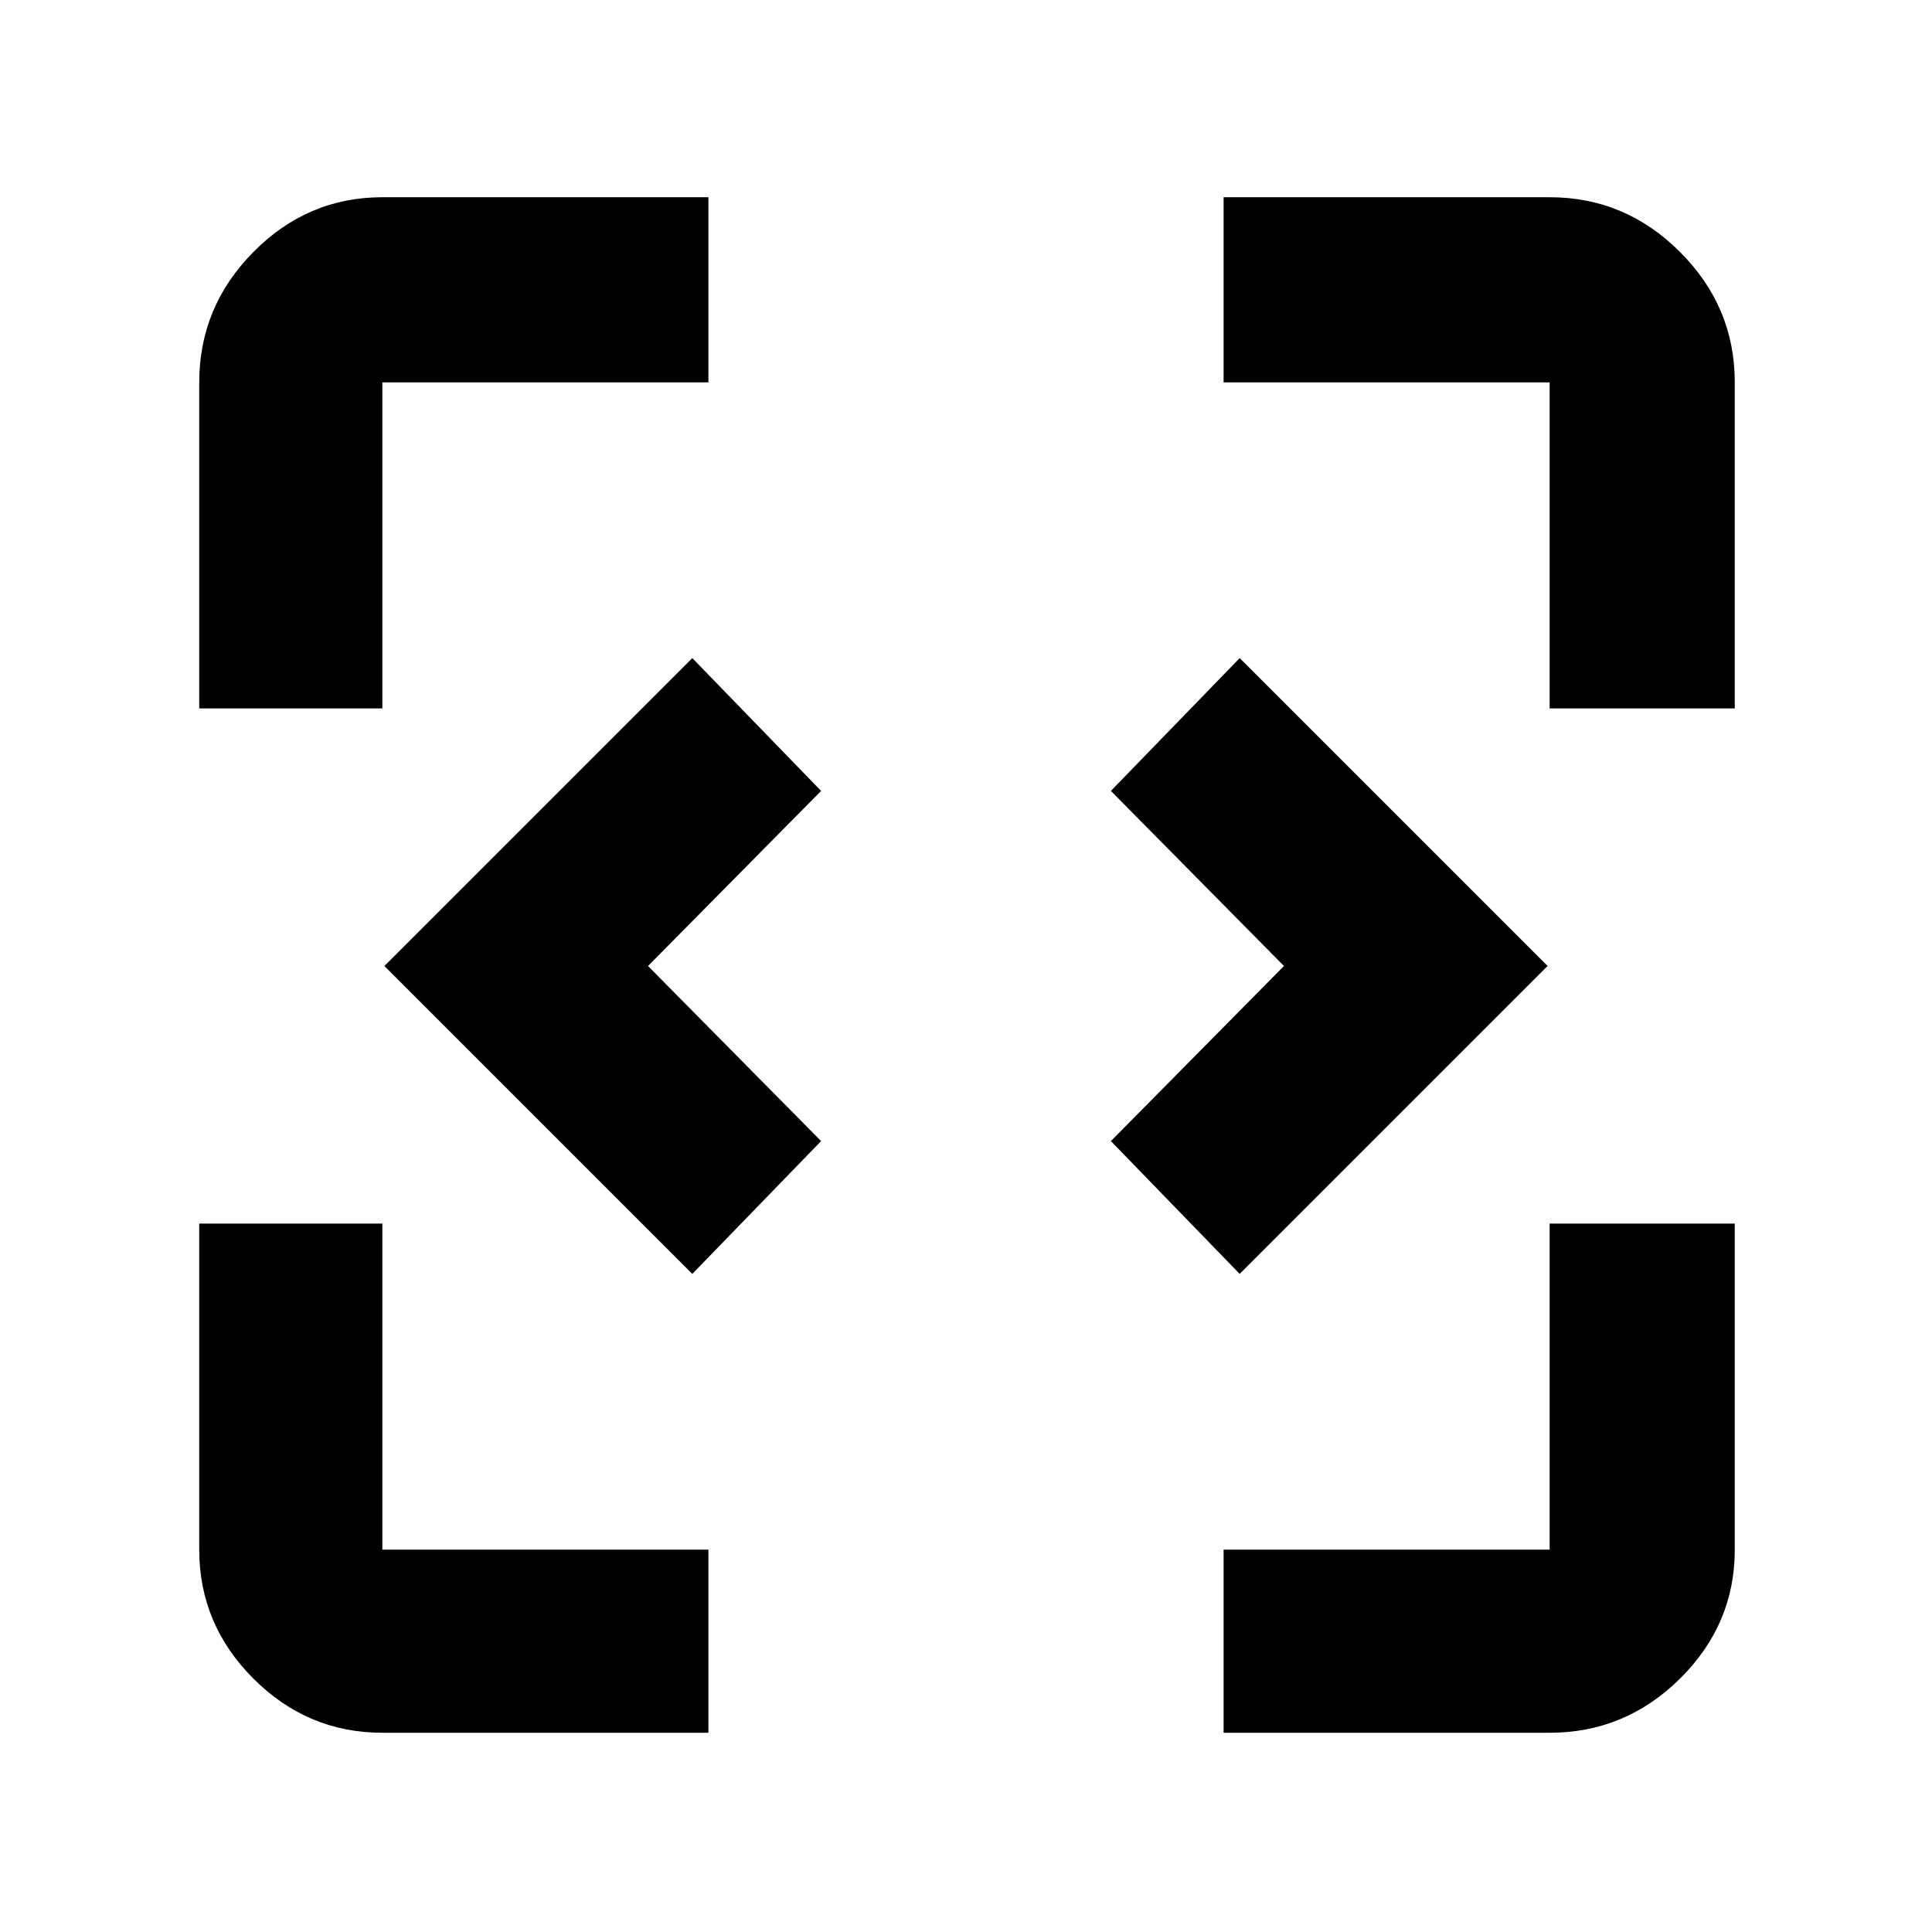 <svg xmlns="http://www.w3.org/2000/svg" height="48" viewBox="0 -960 960 960" width="48"><path d="M344-327 191-480l153-153 64 66-86 87 86 87-64 66Zm272 0-64-66 86-87-86-87 64-66 153 153-153 153ZM190-99q-37.18 0-64.09-26.91Q99-152.82 99-190v-162h91v162h162v91H190Zm418 0v-91h162v-162h92v162q0 37.18-27.21 64.09Q807.59-99 770-99H608ZM99-608v-162q0-37.59 26.91-64.79Q152.82-862 190-862h162v92H190v162H99Zm671 0v-162H608v-92h162q37.59 0 64.79 27.21Q862-807.59 862-770v162h-92Z"/></svg>